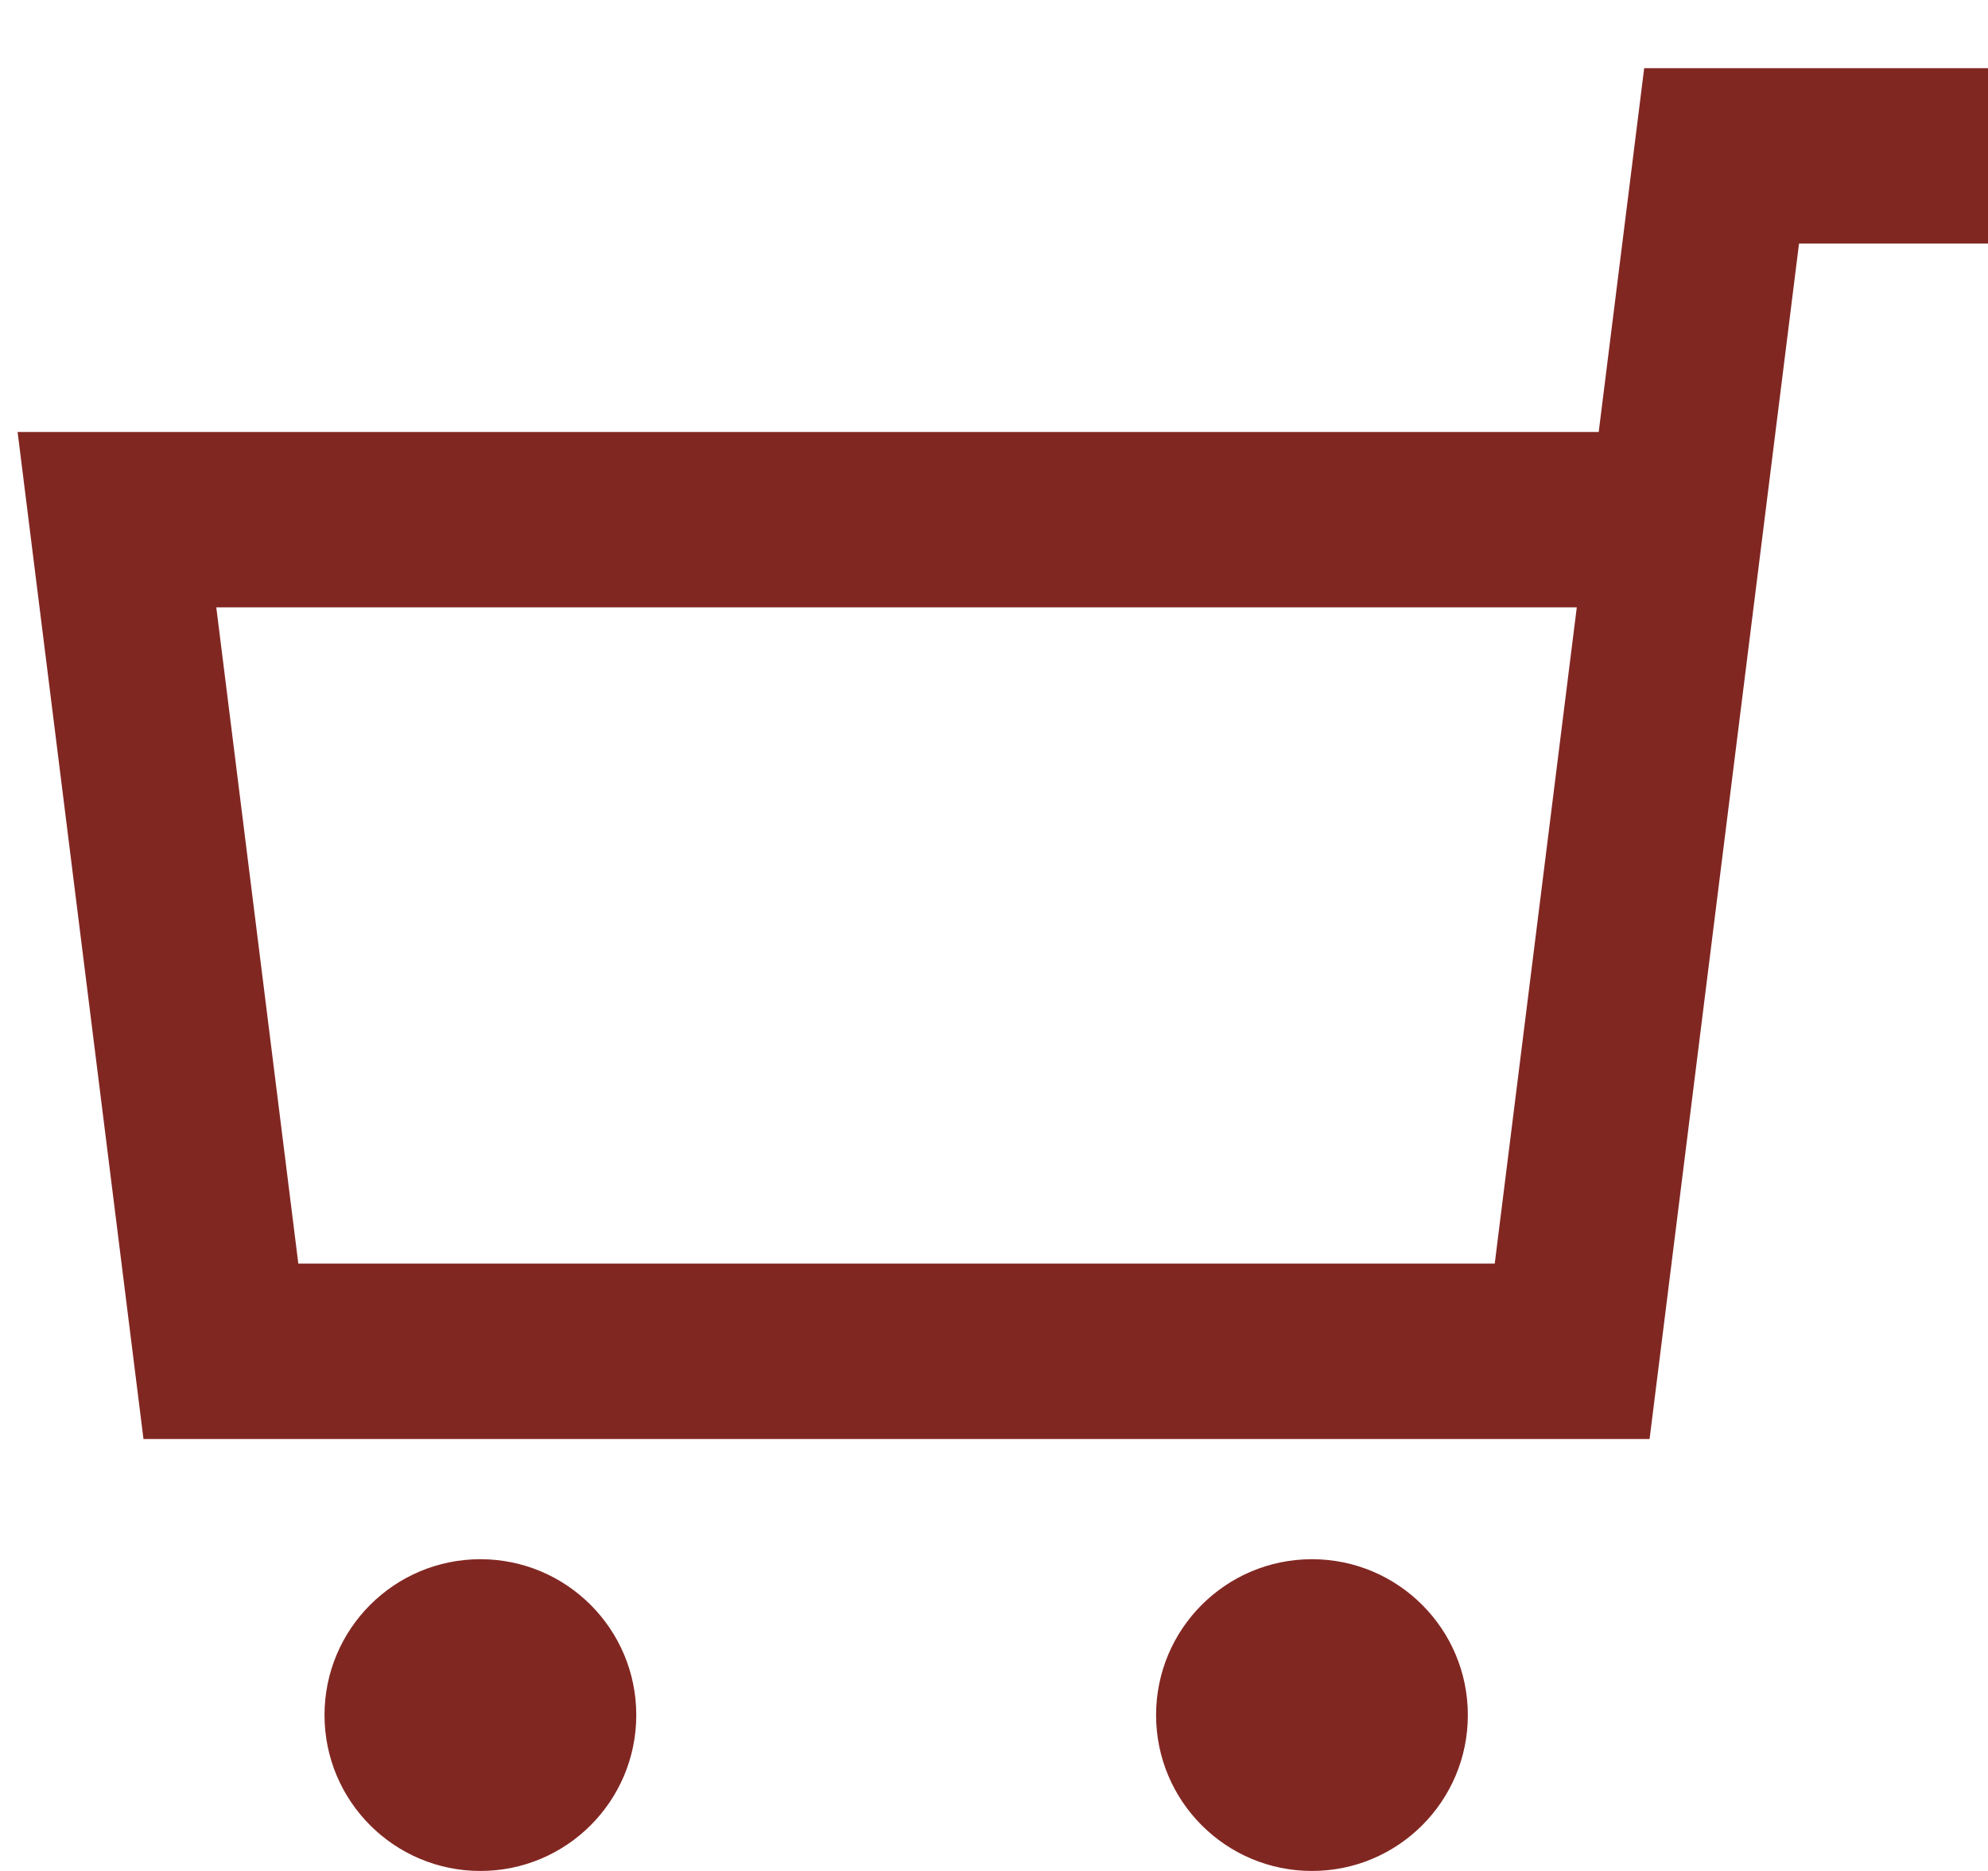 <svg width="17" height="16" viewBox="0 0 17 16" fill="none" xmlns="http://www.w3.org/2000/svg">
<g id="Frame 6">
<path id="Vector 3" d="M17 1.333H14.722L13.444 11.556H1.889L1 4.444H14.333" stroke="#812722" stroke-width="1.5"/>
<circle id="Ellipse 3" cx="4.108" cy="14.667" r="1.333" fill="#812722"/>
<circle id="Ellipse 4" cx="11.219" cy="14.667" r="1.333" fill="#812722"/>
</g>
</svg>
